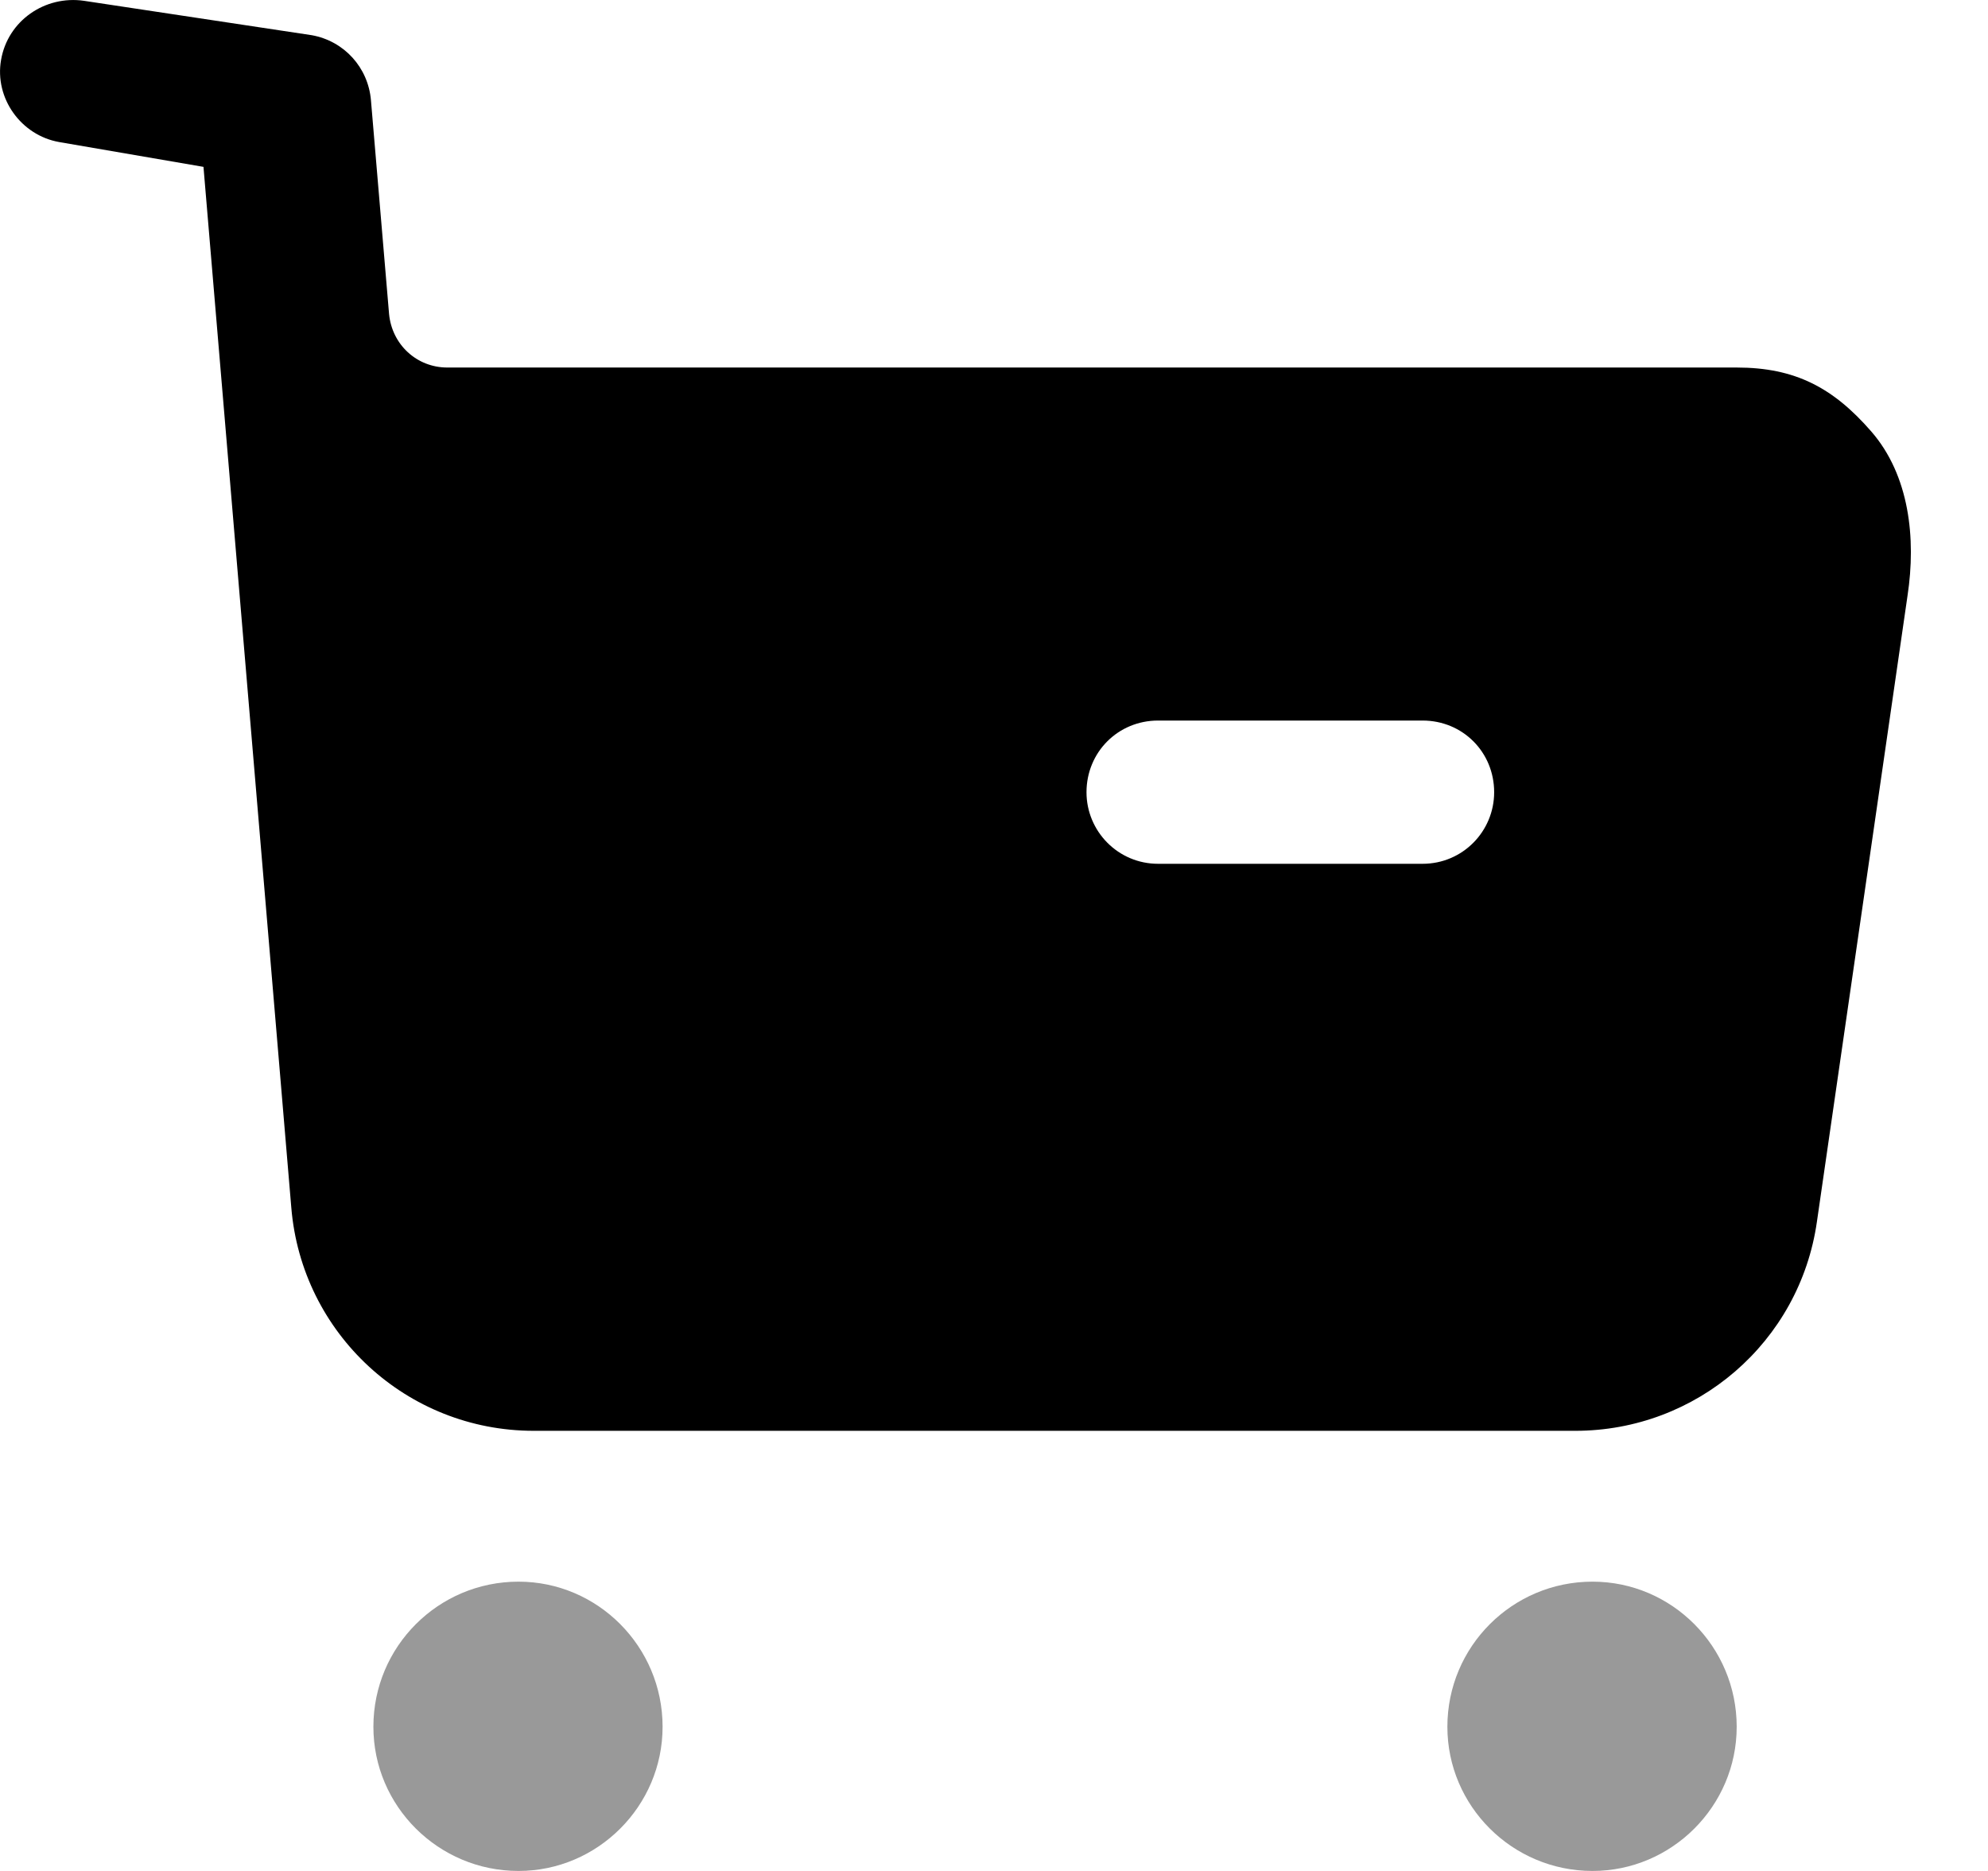 <svg width="17" height="16" viewBox="0 0 17 16" fill="none" xmlns="http://www.w3.org/2000/svg">
    <path opacity="0.4" fill-rule="evenodd" clip-rule="evenodd"
        d="M3.193 14.767C3.193 14.081 3.748 13.526 4.434 13.526C5.111 13.526 5.666 14.081 5.666 14.767C5.666 15.445 5.111 16 4.434 16C3.748 16 3.193 15.445 3.193 14.767ZM12.377 14.767C12.377 14.081 12.932 13.526 13.618 13.526C14.296 13.526 14.851 14.081 14.851 14.767C14.851 15.445 14.296 16 13.618 16C12.932 16 12.377 15.445 12.377 14.767Z"
        fill="black" />
    <path fill-rule="evenodd" clip-rule="evenodd"
        d="M14.851 3.143C15.349 3.143 15.675 3.314 16.002 3.69C16.328 4.065 16.386 4.604 16.312 5.093L15.537 10.448C15.39 11.478 14.508 12.236 13.471 12.236H4.564C3.478 12.236 2.58 11.404 2.491 10.327L1.74 1.427L0.507 1.215C0.18 1.158 -0.048 0.84 0.009 0.513C0.066 0.178 0.384 -0.042 0.719 0.007L2.666 0.301C2.944 0.351 3.148 0.578 3.172 0.856L3.327 2.685C3.352 2.947 3.564 3.143 3.825 3.143H14.851ZM9.903 7.387H12.165C12.508 7.387 12.777 7.109 12.777 6.775C12.777 6.432 12.508 6.162 12.165 6.162H9.903C9.561 6.162 9.291 6.432 9.291 6.775C9.291 7.109 9.561 7.387 9.903 7.387Z"
        fill="black" />
</svg>